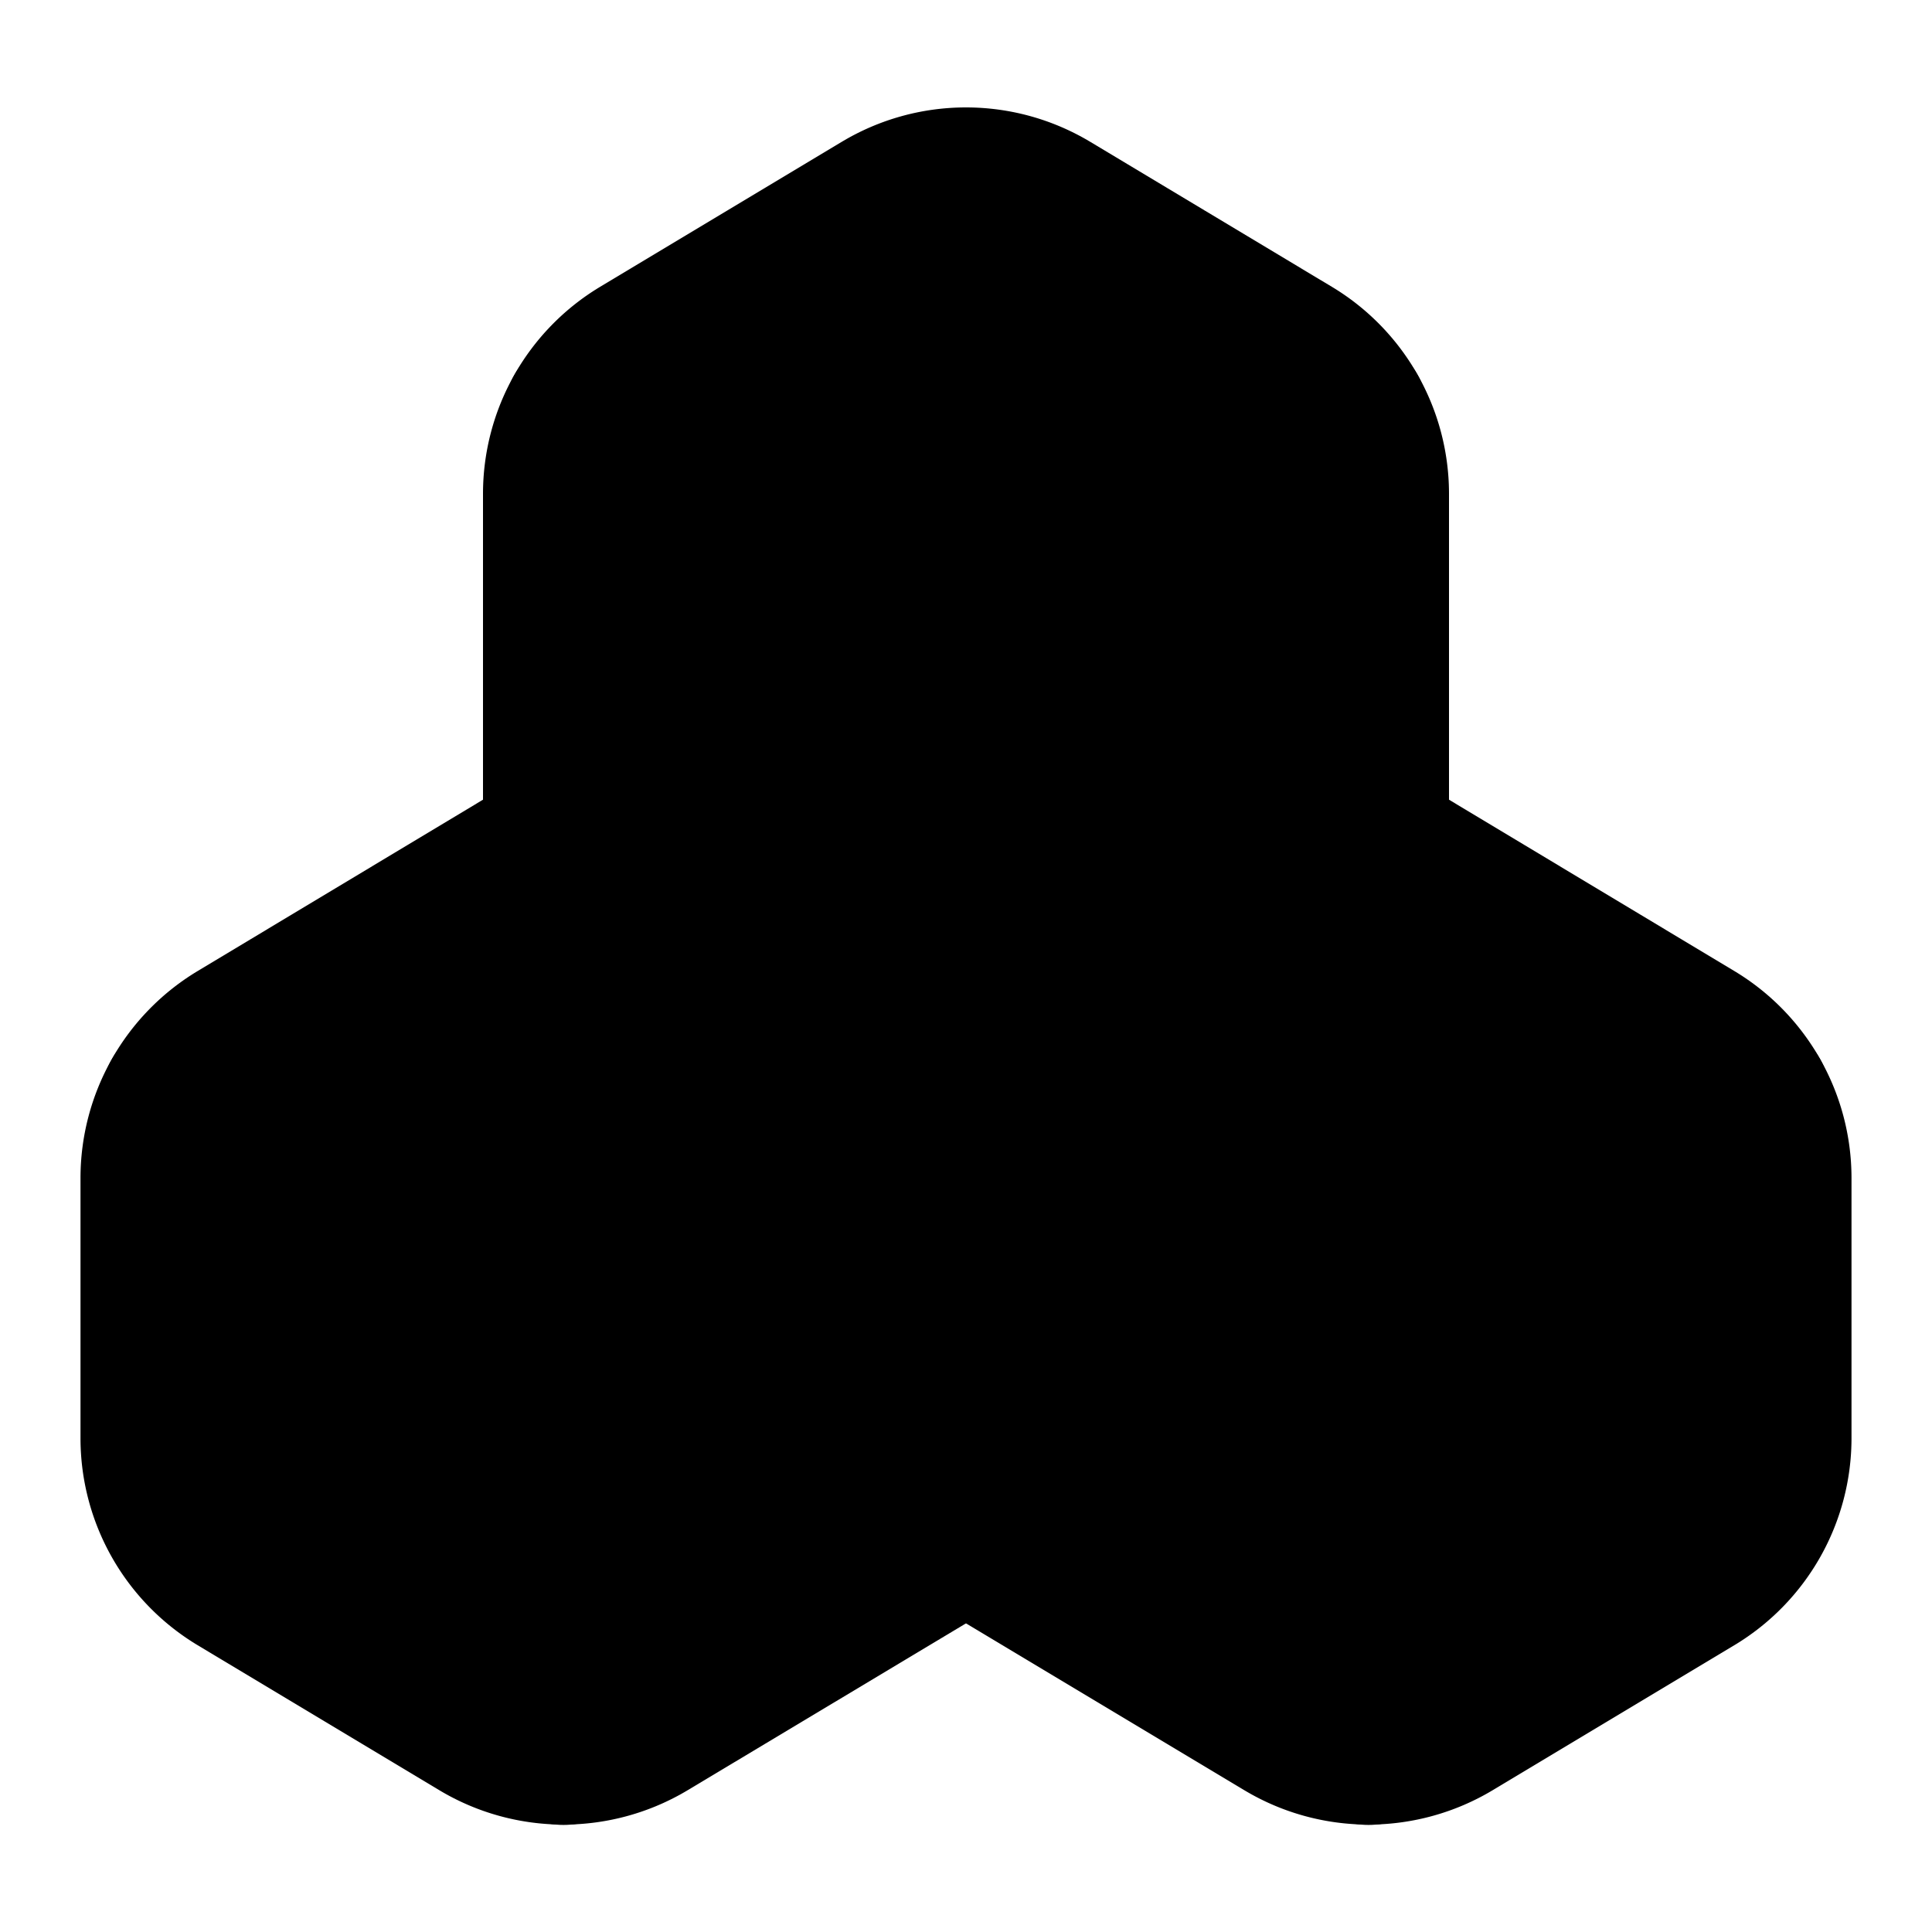 <svg xmlns="http://www.w3.org/2000/svg" width="1.5em" height="1.5em">
    <g id="tuiIconBoxesLarge" xmlns="http://www.w3.org/2000/svg">
        <svg x="50%" y="50%" width="1.5em" height="1.5em" overflow="visible" viewBox="0 0 24 24">
            <svg x="-12" y="-12">
                <svg
                    xmlns="http://www.w3.org/2000/svg"
                    width="24"
                    height="24"
                    viewBox="0 0 24 24"
                    stroke="currentColor"
                    stroke-width="2"
                    stroke-linecap="round"
                    stroke-linejoin="round"
                >
                    <path
                        vector-effect="non-scaling-stroke"
                        d="M2.97 12.92A2 2 0 0 0 2 14.63v3.24a2 2 0 0 0 .97 1.71l3 1.8a2 2 0 0 0 2.06 0L12 19v-5.5l-5-3-4.03 2.42Z"
                    />
                    <path vector-effect="non-scaling-stroke" d="m7 16.5-4.74-2.85" />
                    <path vector-effect="non-scaling-stroke" d="m7 16.5 5-3" />
                    <path vector-effect="non-scaling-stroke" d="M7 16.5v5.17" />
                    <path
                        vector-effect="non-scaling-stroke"
                        d="M12 13.5V19l3.97 2.38a2 2 0 0 0 2.06 0l3-1.8a2 2 0 0 0 .97-1.71v-3.24a2 2 0 0 0-.97-1.71L17 10.5l-5 3Z"
                    />
                    <path vector-effect="non-scaling-stroke" d="m17 16.5-5-3" />
                    <path vector-effect="non-scaling-stroke" d="m17 16.5 4.74-2.85" />
                    <path vector-effect="non-scaling-stroke" d="M17 16.5v5.17" />
                    <path
                        vector-effect="non-scaling-stroke"
                        d="M7.97 4.42A2 2 0 0 0 7 6.13v4.37l5 3 5-3V6.13a2 2 0 0 0-.97-1.71l-3-1.8a2 2 0 0 0-2.06 0l-3 1.8Z"
                    />
                    <path vector-effect="non-scaling-stroke" d="M12 8 7.26 5.15" />
                    <path vector-effect="non-scaling-stroke" d="m12 8 4.74-2.85" />
                    <path vector-effect="non-scaling-stroke" d="M12 13.5V8" />
                </svg>
            </svg>
        </svg>
    </g>
</svg>
